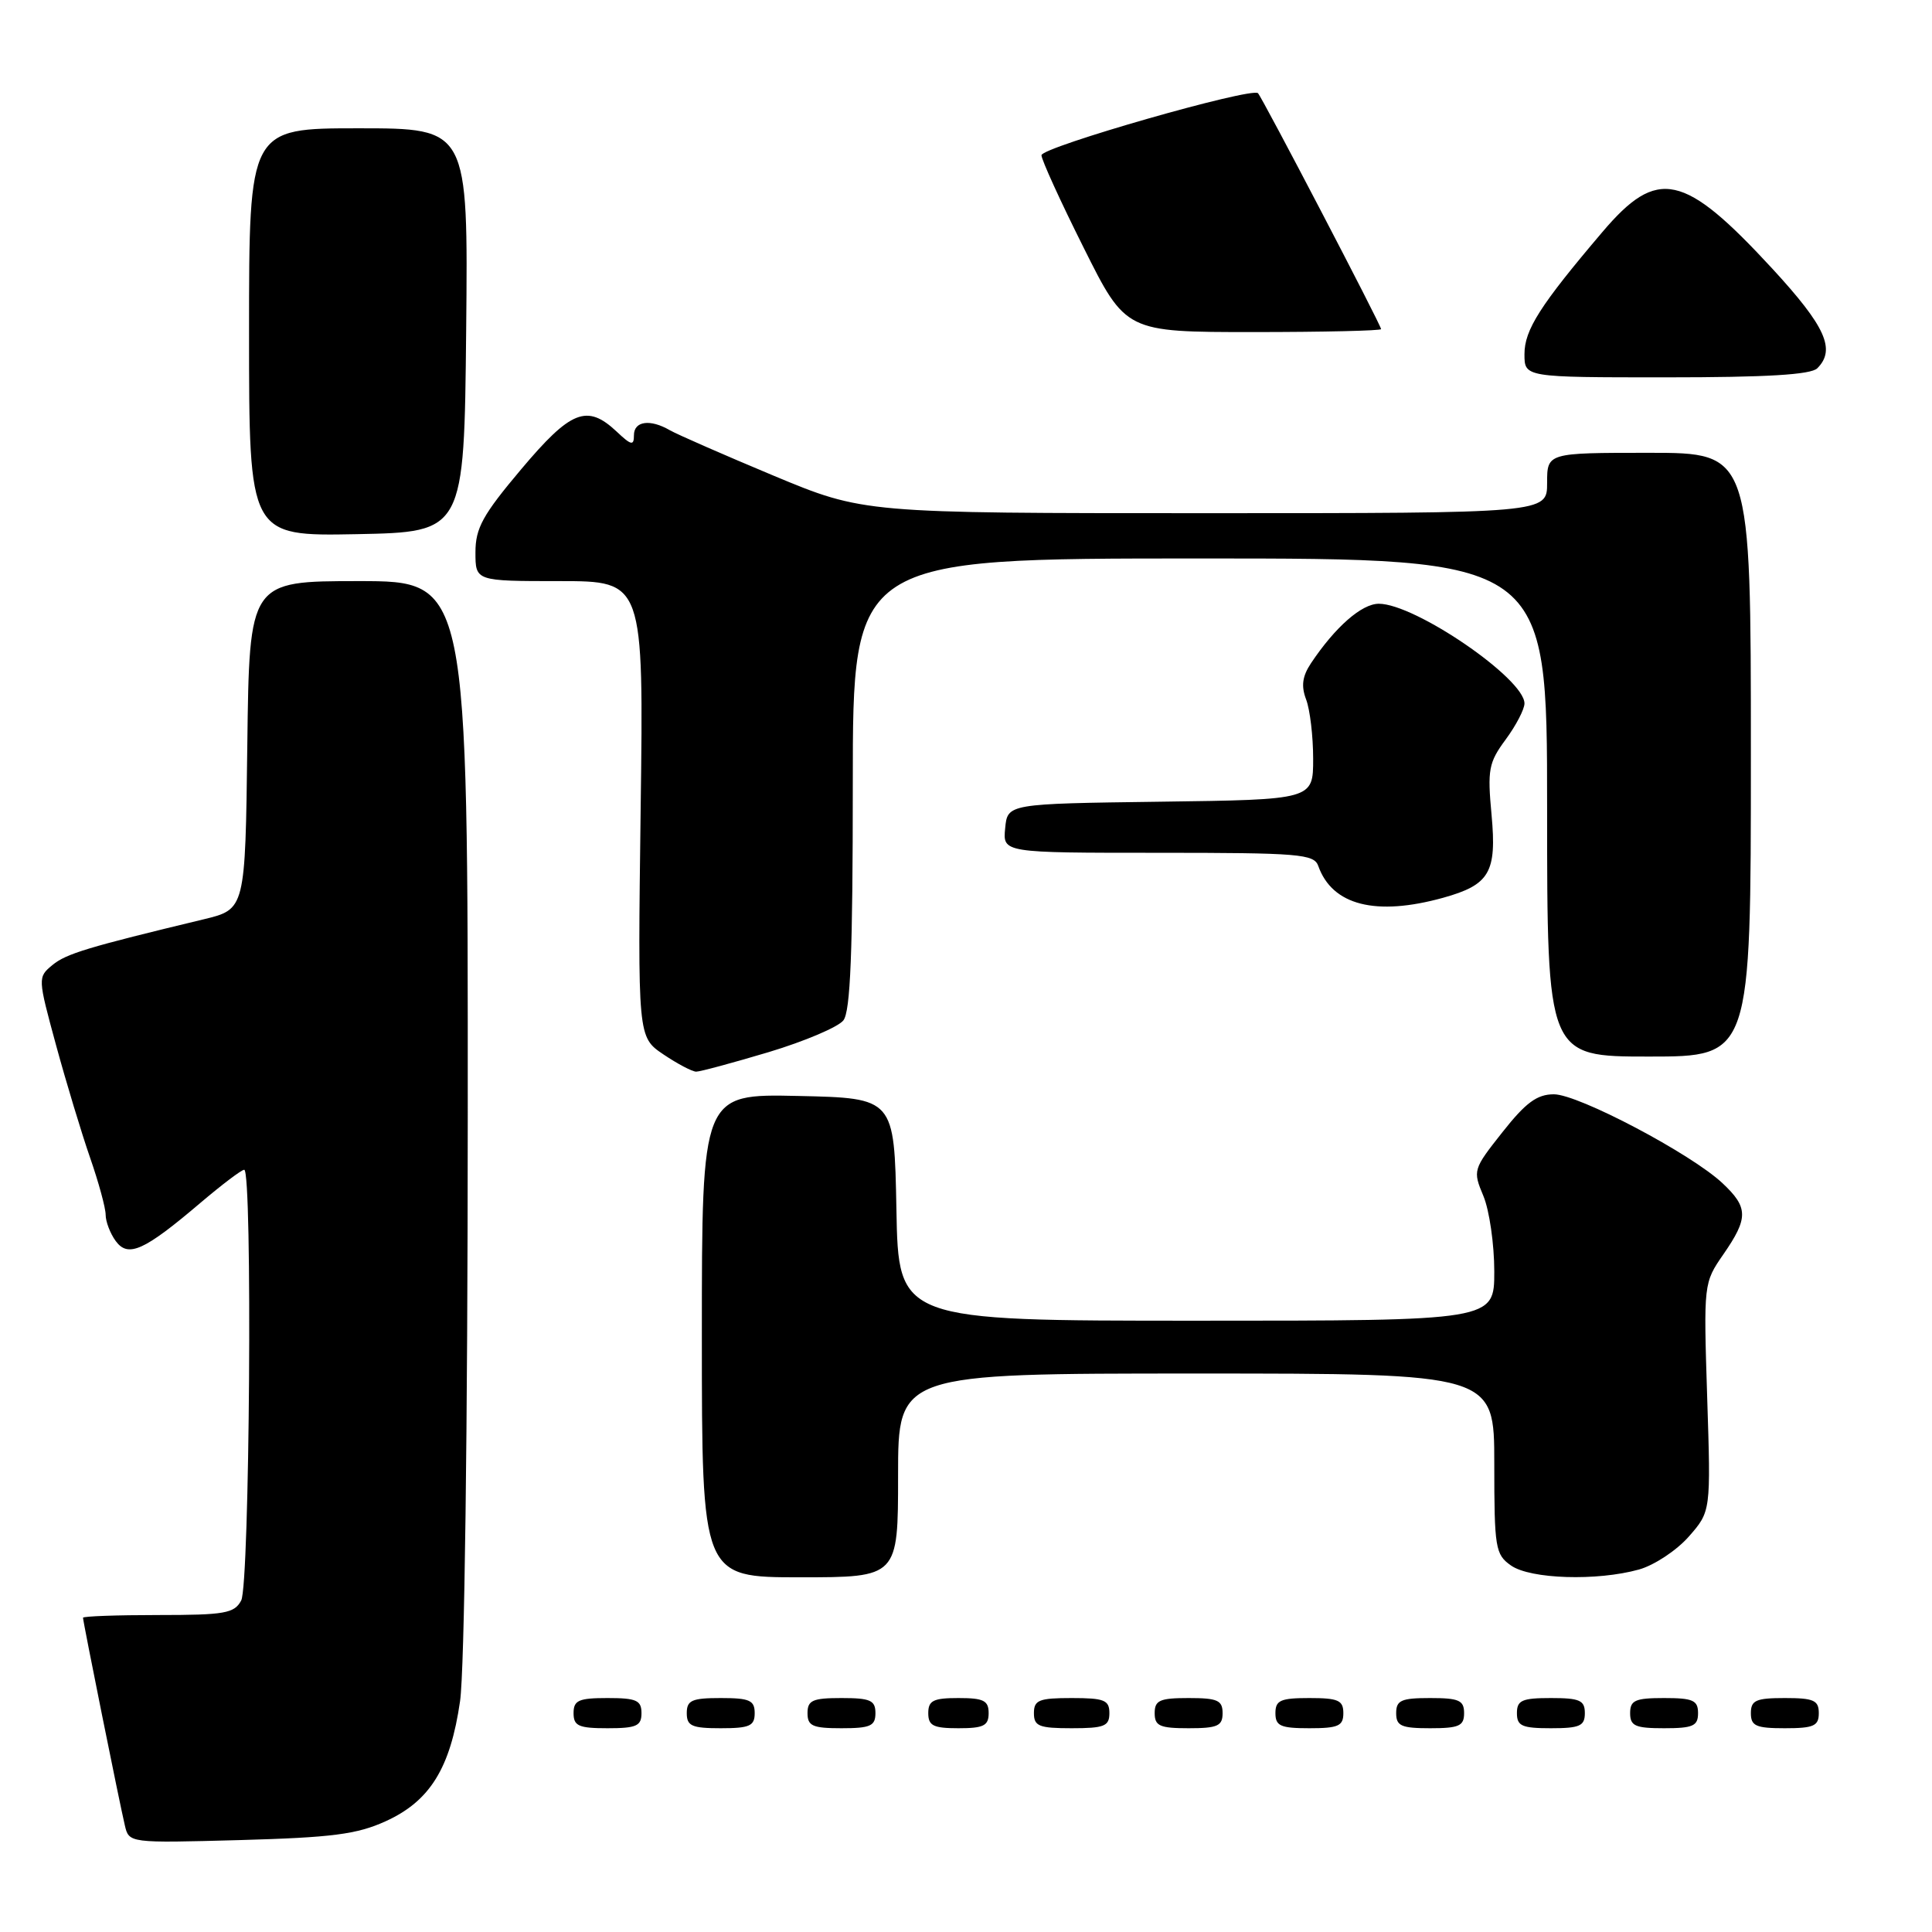 <?xml version="1.0" encoding="UTF-8" standalone="no"?>
<!DOCTYPE svg PUBLIC "-//W3C//DTD SVG 1.1//EN" "http://www.w3.org/Graphics/SVG/1.1/DTD/svg11.dtd" >
<svg xmlns="http://www.w3.org/2000/svg" xmlns:xlink="http://www.w3.org/1999/xlink" version="1.1" viewBox="0 0 256 256">
 <g >
 <path fill="currentColor"
d=" M 51.09 241.33 C 56.96 238.67 59.68 234.30 60.96 225.41 C 61.55 221.34 61.97 189.48 61.98 147.75 C 62.00 77.00 62.00 77.00 47.52 77.00 C 33.04 77.00 33.04 77.00 32.77 98.74 C 32.50 120.48 32.50 120.48 27.00 121.81 C 11.61 125.51 8.77 126.37 6.95 127.87 C 4.99 129.49 5.00 129.57 7.43 138.50 C 8.78 143.45 10.81 150.16 11.94 153.41 C 13.07 156.66 14.00 160.06 14.00 160.97 C 14.00 161.87 14.60 163.44 15.33 164.44 C 16.98 166.69 19.09 165.74 26.61 159.34 C 29.42 156.96 32.00 155.00 32.36 155.00 C 33.47 155.00 33.09 209.96 31.96 212.07 C 31.05 213.78 29.79 214.00 20.96 214.00 C 15.48 214.00 11.00 214.16 11.00 214.36 C 11.00 214.87 15.85 238.96 16.54 241.86 C 17.09 244.22 17.09 244.22 31.80 243.82 C 43.98 243.48 47.29 243.06 51.09 241.33 Z  M 85.00 227.00 C 85.00 225.30 84.33 225.00 80.50 225.00 C 76.67 225.00 76.00 225.30 76.00 227.00 C 76.00 228.70 76.67 229.00 80.50 229.00 C 84.33 229.00 85.00 228.70 85.00 227.00 Z  M 100.00 227.00 C 100.00 225.30 99.33 225.00 95.50 225.00 C 91.67 225.00 91.00 225.30 91.00 227.00 C 91.00 228.70 91.67 229.00 95.50 229.00 C 99.33 229.00 100.00 228.70 100.00 227.00 Z  M 116.00 227.00 C 116.00 225.30 115.33 225.00 111.50 225.00 C 107.67 225.00 107.00 225.30 107.00 227.00 C 107.00 228.70 107.67 229.00 111.50 229.00 C 115.33 229.00 116.00 228.70 116.00 227.00 Z  M 131.00 227.00 C 131.00 225.33 130.33 225.00 127.00 225.00 C 123.67 225.00 123.00 225.33 123.00 227.00 C 123.00 228.67 123.67 229.00 127.00 229.00 C 130.33 229.00 131.00 228.67 131.00 227.00 Z  M 147.00 227.00 C 147.00 225.27 146.33 225.00 142.00 225.00 C 137.67 225.00 137.00 225.27 137.00 227.00 C 137.00 228.73 137.67 229.00 142.00 229.00 C 146.33 229.00 147.00 228.73 147.00 227.00 Z  M 162.00 227.00 C 162.00 225.30 161.33 225.00 157.50 225.00 C 153.67 225.00 153.00 225.30 153.00 227.00 C 153.00 228.70 153.67 229.00 157.50 229.00 C 161.33 229.00 162.00 228.70 162.00 227.00 Z  M 178.00 227.00 C 178.00 225.30 177.33 225.00 173.50 225.00 C 169.67 225.00 169.00 225.30 169.00 227.00 C 169.00 228.70 169.67 229.00 173.50 229.00 C 177.33 229.00 178.00 228.70 178.00 227.00 Z  M 194.00 227.00 C 194.00 225.30 193.33 225.00 189.50 225.00 C 185.67 225.00 185.00 225.30 185.00 227.00 C 185.00 228.70 185.67 229.00 189.50 229.00 C 193.33 229.00 194.00 228.70 194.00 227.00 Z  M 210.00 227.00 C 210.00 225.30 209.33 225.00 205.50 225.00 C 201.67 225.00 201.00 225.30 201.00 227.00 C 201.00 228.70 201.67 229.00 205.50 229.00 C 209.33 229.00 210.00 228.70 210.00 227.00 Z  M 225.00 227.00 C 225.00 225.30 224.33 225.00 220.50 225.00 C 216.67 225.00 216.00 225.30 216.00 227.00 C 216.00 228.70 216.67 229.00 220.50 229.00 C 224.33 229.00 225.00 228.70 225.00 227.00 Z  M 241.00 227.00 C 241.00 225.30 240.33 225.00 236.50 225.00 C 232.67 225.00 232.00 225.30 232.00 227.00 C 232.00 228.70 232.67 229.00 236.50 229.00 C 240.33 229.00 241.00 228.70 241.00 227.00 Z  M 119.00 195.50 C 119.00 182.00 119.00 182.00 158.50 182.00 C 198.00 182.00 198.00 182.00 198.00 193.94 C 198.00 205.15 198.14 205.98 200.22 207.44 C 202.79 209.24 211.60 209.52 217.17 207.97 C 219.18 207.41 222.15 205.45 223.77 203.61 C 226.70 200.27 226.70 200.27 226.21 185.14 C 225.73 170.05 225.74 169.99 228.36 166.20 C 231.68 161.40 231.67 160.00 228.25 156.79 C 224.11 152.89 209.15 145.00 205.90 145.00 C 203.67 145.00 202.18 146.09 199.08 150.02 C 195.18 154.95 195.14 155.09 196.56 158.48 C 197.35 160.38 198.00 164.88 198.00 168.47 C 198.00 175.00 198.00 175.00 158.53 175.00 C 119.05 175.00 119.05 175.00 118.78 160.25 C 118.50 145.50 118.50 145.50 105.75 145.22 C 93.00 144.94 93.00 144.94 93.00 176.97 C 93.00 209.00 93.00 209.00 106.00 209.00 C 119.00 209.00 119.00 209.00 119.00 195.50 Z  M 101.86 139.41 C 106.61 137.98 111.06 136.09 111.75 135.21 C 112.69 134.02 113.00 126.14 113.00 103.81 C 113.00 74.00 113.00 74.00 159.00 74.00 C 205.00 74.00 205.00 74.00 205.00 107.00 C 205.00 140.00 205.00 140.00 218.50 140.00 C 232.00 140.00 232.00 140.00 232.00 100.00 C 232.00 60.00 232.00 60.00 218.50 60.00 C 205.00 60.00 205.00 60.00 205.00 64.00 C 205.00 68.00 205.00 68.00 159.71 68.00 C 114.42 68.00 114.42 68.00 102.46 63.01 C 95.88 60.26 89.72 57.56 88.76 57.01 C 86.15 55.49 84.00 55.79 84.00 57.67 C 84.00 59.10 83.65 59.02 81.69 57.17 C 77.78 53.51 75.64 54.36 69.05 62.19 C 63.96 68.23 63.00 69.98 63.00 73.19 C 63.00 77.00 63.00 77.00 74.14 77.00 C 85.29 77.00 85.29 77.00 84.89 107.21 C 84.50 137.41 84.50 137.41 87.90 139.71 C 89.77 140.97 91.73 142.00 92.25 142.00 C 92.78 142.00 97.10 140.83 101.86 139.41 Z  M 191.22 118.96 C 197.39 117.24 198.34 115.61 197.64 107.98 C 197.08 101.98 197.25 101.05 199.51 97.99 C 200.88 96.13 202.00 93.98 202.00 93.21 C 202.00 89.92 187.51 80.00 182.70 80.00 C 180.43 80.00 176.92 83.08 173.72 87.87 C 172.56 89.61 172.39 90.90 173.07 92.69 C 173.58 94.03 174.00 97.57 174.00 100.54 C 174.00 105.96 174.00 105.96 153.75 106.23 C 133.50 106.50 133.50 106.50 133.19 109.75 C 132.87 113.00 132.87 113.00 153.47 113.00 C 172.18 113.00 174.12 113.16 174.68 114.75 C 176.53 119.96 182.30 121.43 191.22 118.96 Z  M 61.77 43.75 C 62.03 17.00 62.03 17.00 47.52 17.00 C 33.00 17.00 33.00 17.00 33.00 44.03 C 33.00 71.05 33.00 71.05 47.25 70.78 C 61.50 70.50 61.50 70.50 61.77 43.75 Z  M 240.80 48.80 C 243.28 46.32 241.90 43.27 234.89 35.65 C 223.11 22.88 219.64 22.12 212.32 30.75 C 204.06 40.47 202.00 43.71 202.00 46.93 C 202.00 50.00 202.00 50.00 220.80 50.00 C 234.09 50.00 239.95 49.65 240.80 48.80 Z  M 183.00 43.61 C 183.00 43.08 167.26 12.93 166.69 12.35 C 165.85 11.52 138.01 19.49 138.00 20.57 C 138.00 21.16 140.51 26.67 143.59 32.82 C 149.17 44.00 149.17 44.00 166.09 44.00 C 175.39 44.00 183.00 43.82 183.00 43.61 Z "/>
</g>
</svg>